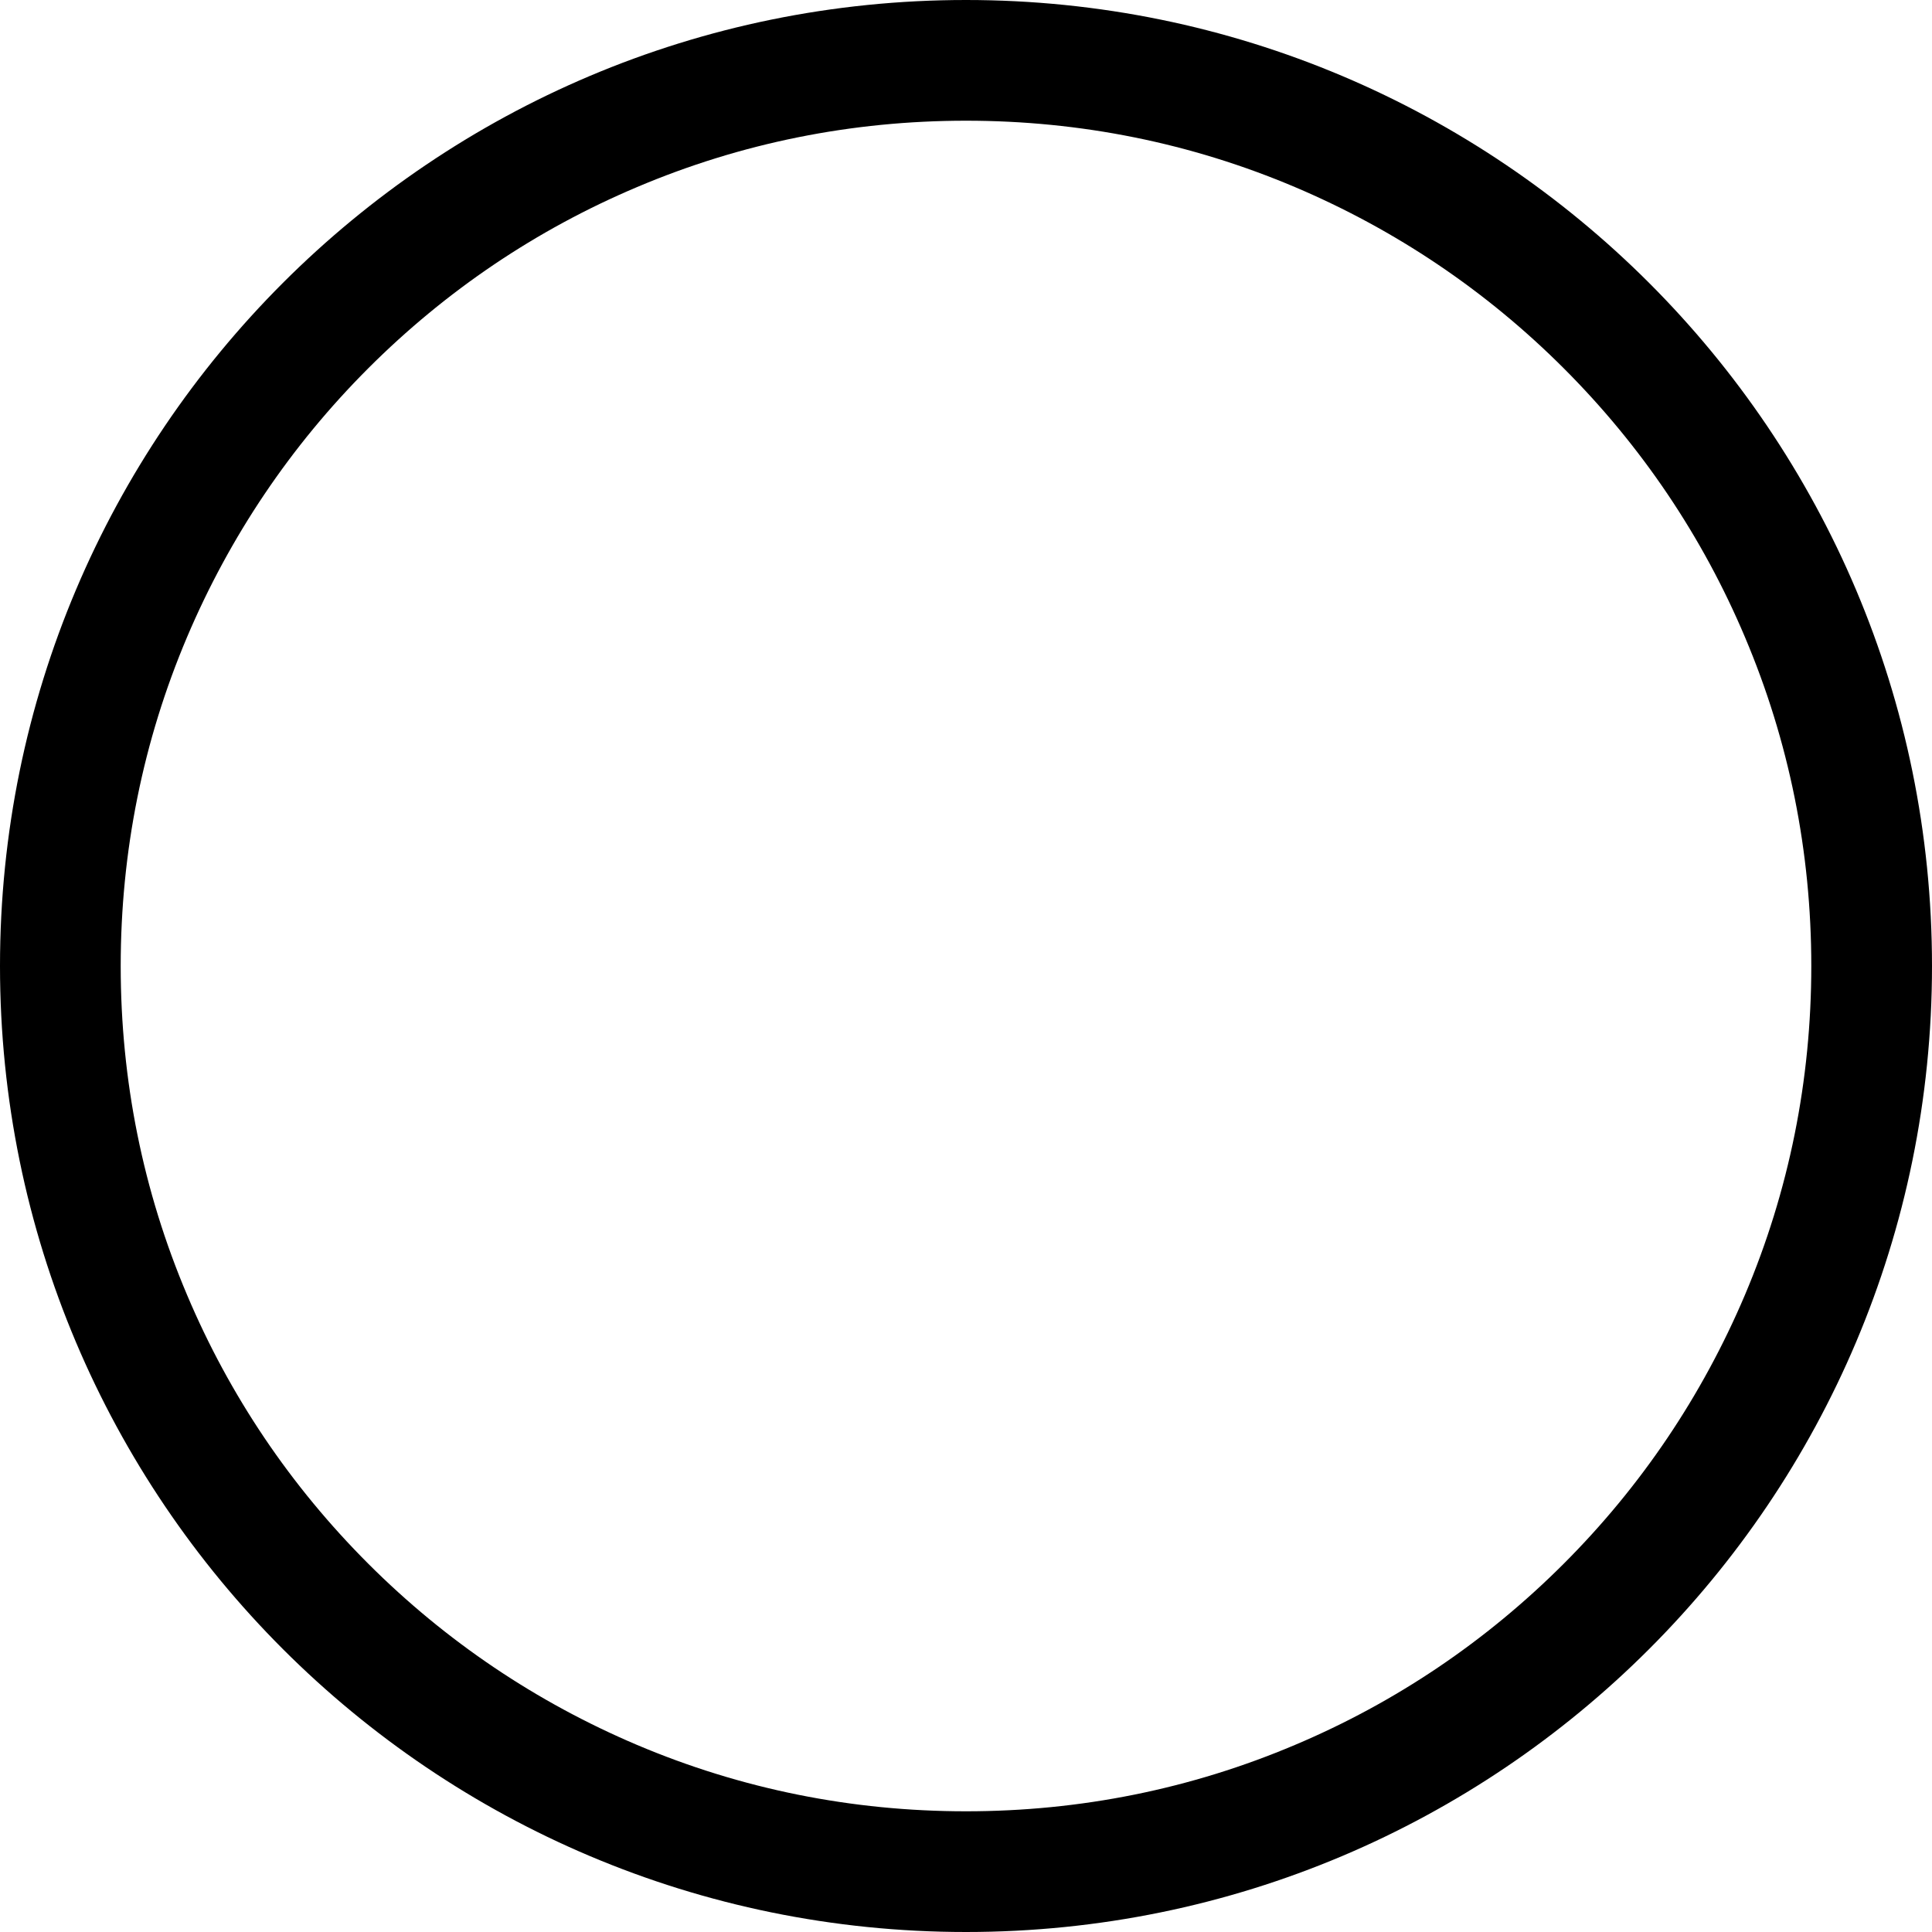 ﻿<?xml version="1.0" encoding="utf-8"?>
<svg version="1.1" xmlns:xlink="http://www.w3.org/1999/xlink" width="21px" height="21px" xmlns="http://www.w3.org/2000/svg">
  <g transform="matrix(1 0 0 1 -375 -956 )">
    <path d="M 6.923 2.034  C 8.055 1.554  9.259 1.312  10.5 1.312  C 11.741 1.312  12.945 1.554  14.077 2.034  C 15.17 2.498  16.154 3.16  16.997 4.003  C 17.842 4.848  18.504 5.83  18.966 6.923  C 19.446 8.055  19.688 9.259  19.688 10.5  C 19.688 11.741  19.446 12.945  18.966 14.077  C 18.502 15.17  17.84 16.154  16.997 16.997  C 16.152 17.842  15.17 18.504  14.077 18.966  C 12.945 19.446  11.741 19.688  10.5 19.688  C 9.259 19.688  8.055 19.446  6.923 18.966  C 5.83 18.502  4.846 17.84  4.003 16.997  C 3.158 16.152  2.496 15.17  2.034 14.077  C 1.554 12.945  1.312 11.741  1.312 10.5  C 1.312 9.259  1.554 8.055  2.034 6.923  C 2.498 5.83  3.16 4.846  4.003 4.003  C 4.846 3.16  5.83 2.496  6.923 2.034  Z M 21 10.5  C 21 4.7  16.3 0  10.5 0  C 4.7 0  0 4.7  0 10.5  C 0 16.3  4.7 21  10.5 21  C 16.3 21  21 16.3  21 10.5  Z " fill-rule="nonzero" fill="#000000" stroke="none" transform="matrix(1 0 0 1 375 956 )" />
  </g>
</svg>